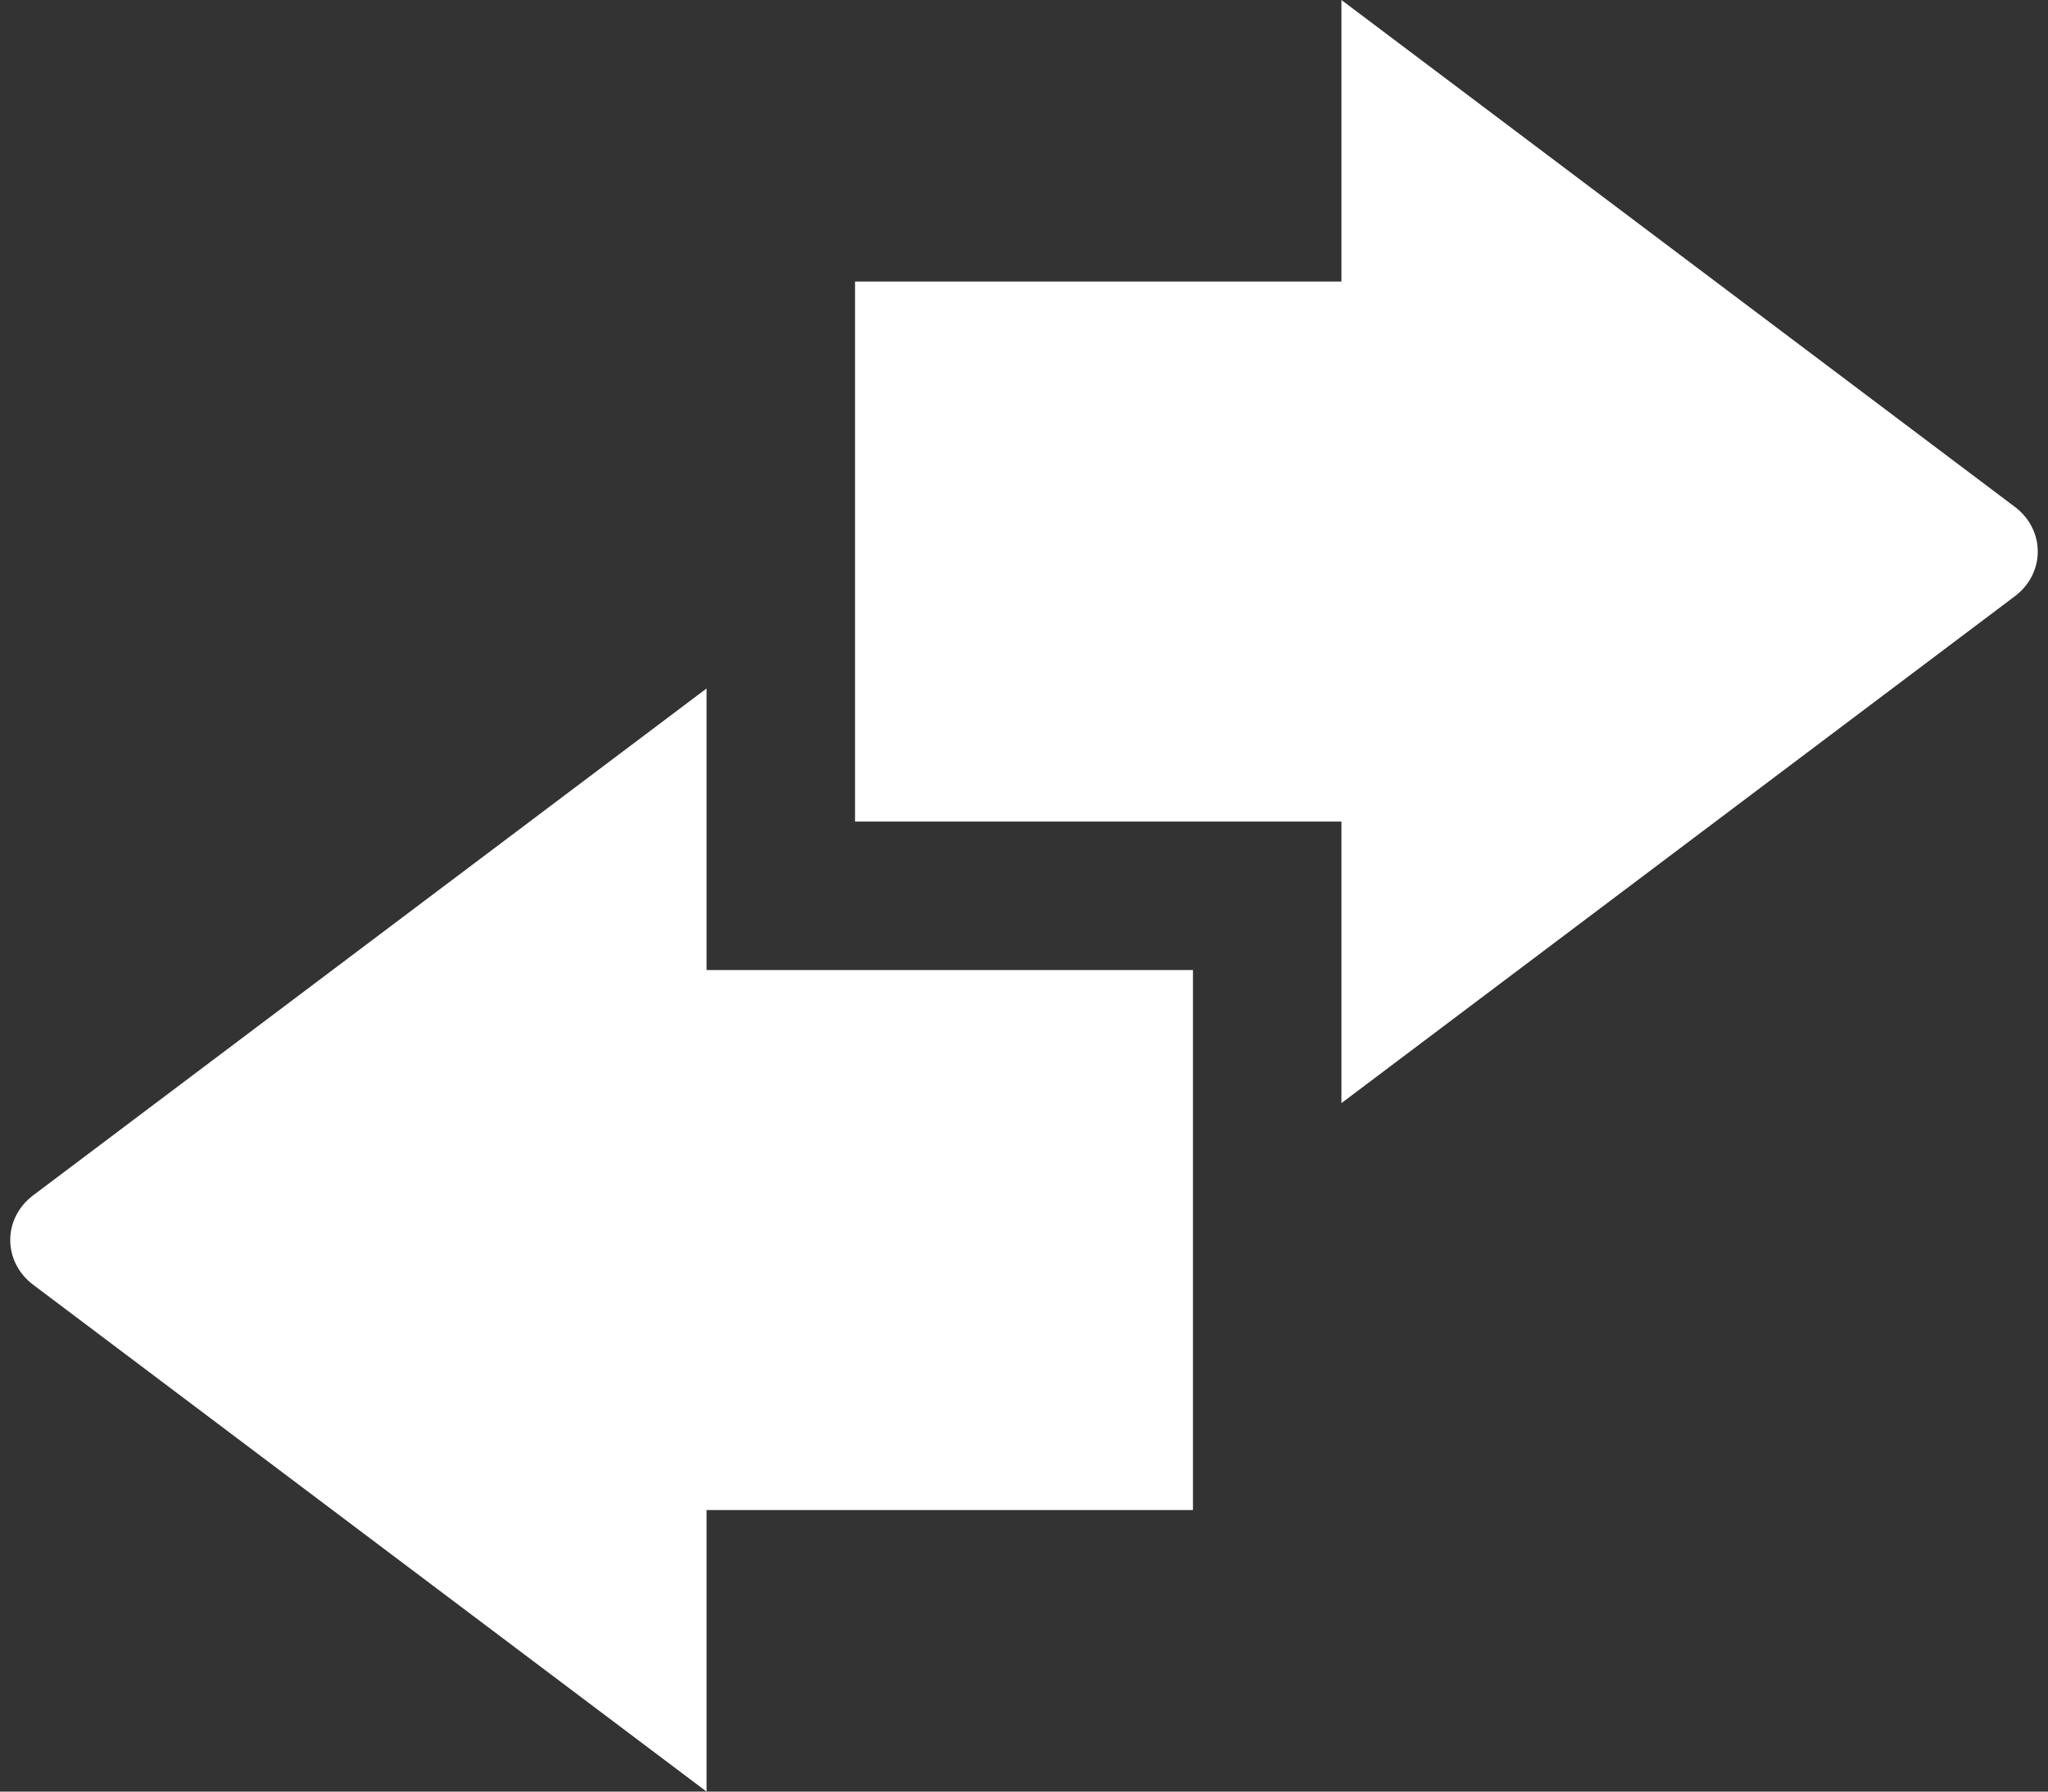 <?xml version="1.0" encoding="utf-8"?>
<!-- Generator: Adobe Illustrator 27.0.0, SVG Export Plug-In . SVG Version: 6.00 Build 0)  -->
<svg version="1.1" id="Layer_1" xmlns="http://www.w3.org/2000/svg" xmlns:xlink="http://www.w3.org/1999/xlink" x="0px" y="0px"
	 viewBox="0 0 80 70" style="enable-background:new 0 0 80 70;" xml:space="preserve">
<rect x="0" y="0" width="80" height="70" fill="#333333" stroke="none"/>
<style type="text/css">
	.st0{fill:#FFFFFF;}
</style>
<g>
	<path class="st0" d="M78.7,19.8L52.4,0v11h-19v21.1h19v11l26.3-19.8C79.9,22.4,79.9,20.7,78.7,19.8z"/>
	<path class="st0" d="M27.6,26.9L1.3,46.7c-1.2,0.9-1.2,2.6,0,3.5L27.6,70V59h19V37.9h-19V26.9z"/>
</g>
</svg>
